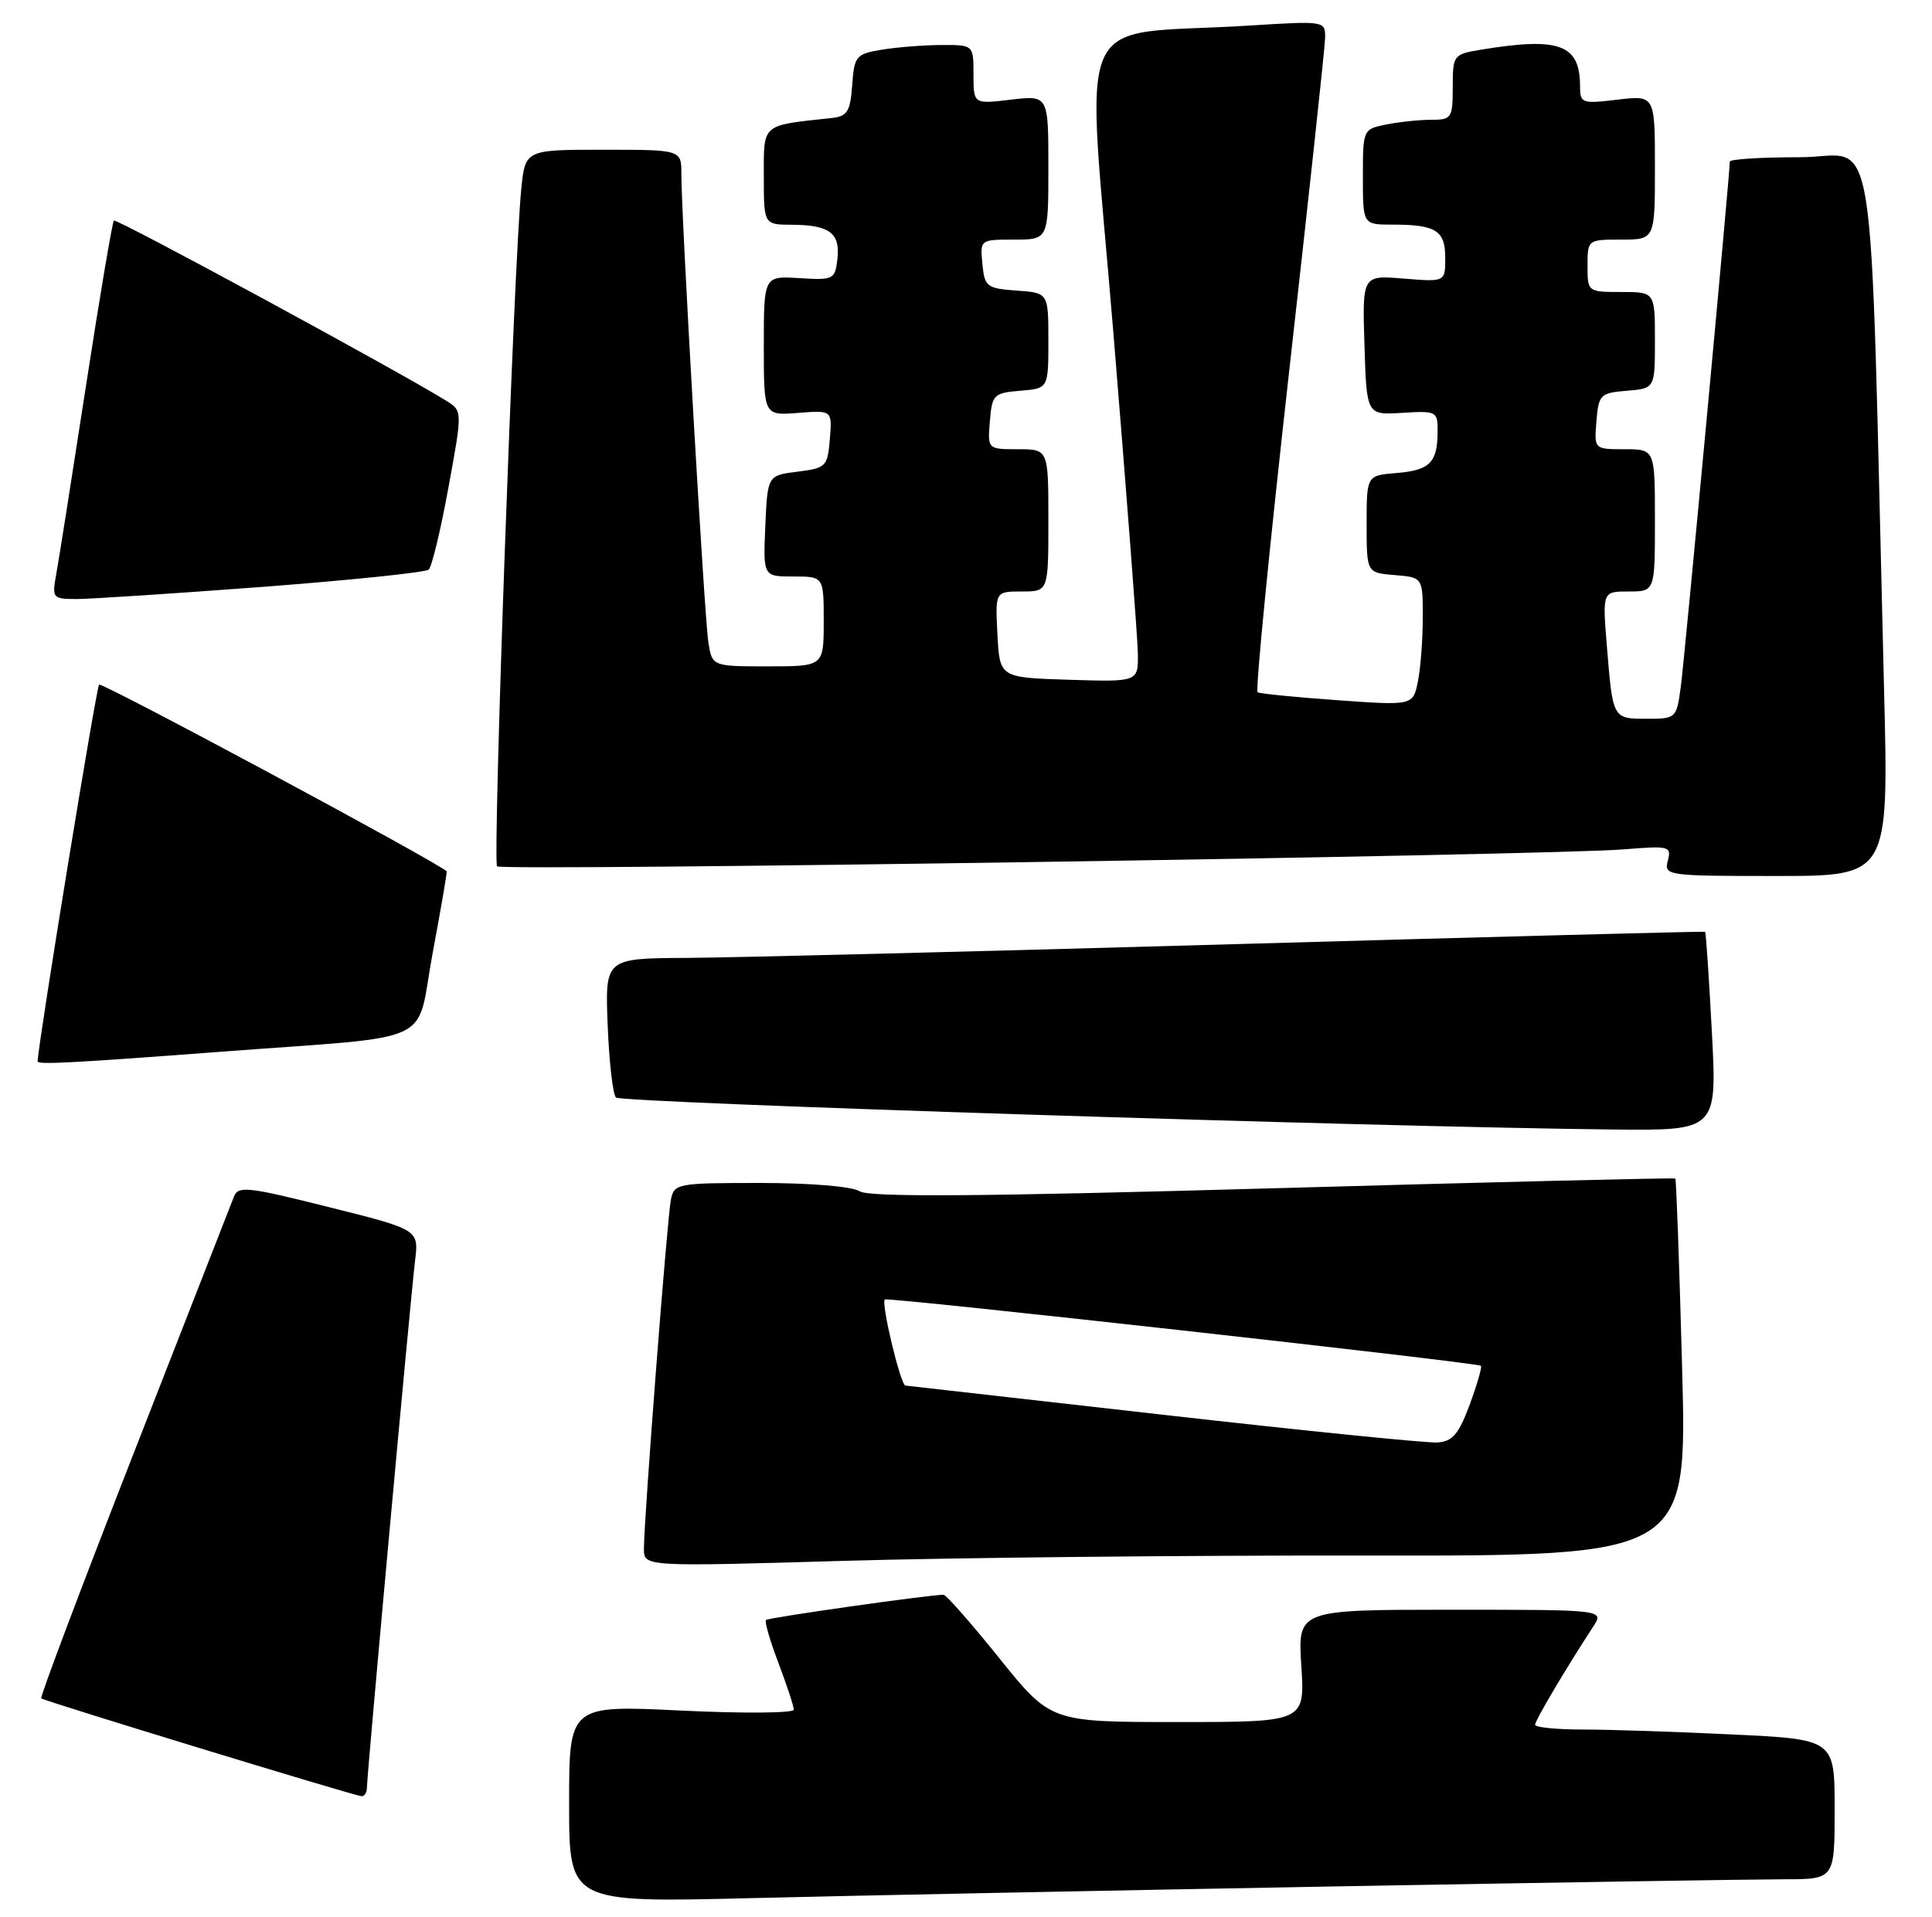 <?xml version="1.0" encoding="UTF-8" standalone="no"?>
<!DOCTYPE svg PUBLIC "-//W3C//DTD SVG 1.1//EN" "http://www.w3.org/Graphics/SVG/1.1/DTD/svg11.dtd" >
<svg xmlns="http://www.w3.org/2000/svg" xmlns:xlink="http://www.w3.org/1999/xlink" version="1.1" viewBox="0 0 258 256">
 <g >
 <path fill="currentColor"
d=" M 177.99 251.96 C 207.41 251.43 234.52 251.00 238.24 251.00 C 245.00 251.00 245.00 251.00 245.00 241.66 C 245.00 232.31 245.00 232.31 231.34 231.66 C 223.83 231.29 214.83 231.00 211.34 231.00 C 207.85 231.00 205.00 230.71 205.00 230.36 C 205.00 229.78 209.15 222.77 212.76 217.25 C 214.23 215.00 214.23 215.00 193.77 215.00 C 173.30 215.00 173.30 215.00 173.78 222.50 C 174.26 230.00 174.26 230.00 157.28 230.00 C 140.31 230.00 140.31 230.00 133.47 221.50 C 129.71 216.82 126.35 213.00 126.00 213.00 C 124.08 213.00 102.61 216.05 102.29 216.37 C 102.08 216.58 102.83 219.17 103.96 222.13 C 105.08 225.08 106.00 227.88 106.00 228.35 C 106.00 228.81 99.25 228.87 91.00 228.47 C 76.00 227.74 76.00 227.74 76.00 240.93 C 76.00 254.12 76.00 254.12 100.25 253.52 C 113.59 253.19 148.57 252.49 177.99 251.96 Z  M 49.00 238.75 C 49.00 237.06 54.80 173.59 55.43 168.37 C 55.93 164.23 55.93 164.23 43.90 161.22 C 33.02 158.49 31.80 158.36 31.23 159.85 C 30.88 160.76 24.88 176.12 17.89 194.00 C 10.90 211.88 5.33 226.65 5.51 226.84 C 5.85 227.18 46.83 239.70 48.25 239.90 C 48.66 239.95 49.00 239.44 49.00 238.75 Z  M 182.41 207.76 C 225.31 207.83 225.31 207.83 224.63 182.72 C 224.26 168.91 223.85 157.52 223.72 157.41 C 223.60 157.29 199.44 157.88 170.04 158.71 C 130.76 159.82 116.11 159.92 114.80 159.11 C 113.77 158.46 108.21 158.00 101.53 158.00 C 90.41 158.00 90.02 158.07 89.59 160.25 C 89.09 162.72 85.98 203.06 85.99 206.87 C 86.00 209.25 86.00 209.25 112.75 208.47 C 127.46 208.04 158.81 207.73 182.41 207.76 Z  M 228.60 137.79 C 228.22 130.52 227.81 124.51 227.70 124.45 C 227.59 124.38 199.38 125.12 165.00 126.10 C 130.62 127.08 97.62 127.91 91.65 127.94 C 80.80 128.00 80.80 128.00 81.15 136.92 C 81.34 141.82 81.84 146.18 82.26 146.59 C 82.97 147.30 183.98 150.53 215.40 150.86 C 229.30 151.00 229.30 151.00 228.60 137.79 Z  M 29.41 140.48 C 58.94 138.24 55.43 139.88 57.79 127.22 C 58.89 121.33 59.73 116.44 59.65 116.37 C 58.04 114.94 13.59 91.07 13.23 91.44 C 12.86 91.81 5.24 138.47 5.02 141.75 C 4.98 142.22 9.38 141.99 29.41 140.48 Z  M 251.60 92.25 C 249.62 12.92 250.89 21.00 240.39 21.00 C 235.22 21.00 231.00 21.26 231.00 21.58 C 231.00 23.22 224.95 88.12 224.45 91.75 C 223.89 95.94 223.82 96.00 219.91 96.00 C 215.35 96.00 215.37 96.04 214.58 86.25 C 213.99 79.00 213.99 79.00 217.49 79.00 C 221.00 79.00 221.00 79.00 221.00 69.50 C 221.00 60.00 221.00 60.00 216.94 60.00 C 212.88 60.00 212.88 60.00 213.19 56.25 C 213.48 52.70 213.70 52.48 217.25 52.19 C 221.00 51.88 221.00 51.88 221.00 45.44 C 221.00 39.00 221.00 39.00 216.50 39.00 C 212.02 39.00 212.00 38.98 212.00 35.50 C 212.00 32.02 212.02 32.00 216.50 32.00 C 221.00 32.00 221.00 32.00 221.00 22.36 C 221.00 12.72 221.00 12.72 216.00 13.31 C 211.24 13.88 211.00 13.79 211.00 11.53 C 211.00 5.92 208.25 4.91 197.75 6.64 C 194.08 7.25 194.00 7.36 194.00 11.63 C 194.00 15.78 193.85 16.00 191.12 16.00 C 189.54 16.00 186.84 16.28 185.12 16.63 C 182.02 17.25 182.00 17.29 182.00 23.63 C 182.00 30.00 182.00 30.00 185.92 30.00 C 191.76 30.00 193.00 30.78 193.00 34.44 C 193.00 37.66 193.00 37.66 187.46 37.21 C 181.92 36.75 181.92 36.75 182.21 46.09 C 182.50 55.44 182.50 55.44 187.25 55.14 C 191.87 54.86 192.00 54.93 191.98 57.67 C 191.96 61.79 190.94 62.81 186.49 63.18 C 182.50 63.50 182.50 63.50 182.50 70.00 C 182.50 76.50 182.50 76.50 186.25 76.81 C 190.00 77.12 190.00 77.12 190.00 82.44 C 190.00 85.36 189.71 89.21 189.35 90.99 C 188.70 94.24 188.70 94.24 178.60 93.52 C 173.05 93.13 168.25 92.65 167.94 92.46 C 167.63 92.27 169.52 73.08 172.13 49.81 C 174.75 26.54 176.92 6.44 176.95 5.14 C 177.00 2.78 177.00 2.78 166.75 3.42 C 142.84 4.91 145.02 -0.03 148.67 44.32 C 150.44 65.87 151.92 85.20 151.95 87.29 C 152.00 91.08 152.00 91.08 142.75 90.79 C 133.50 90.50 133.50 90.50 133.20 84.75 C 132.90 79.00 132.90 79.00 136.45 79.00 C 140.00 79.00 140.00 79.00 140.00 69.50 C 140.00 60.00 140.00 60.00 135.94 60.00 C 131.88 60.00 131.88 60.00 132.19 56.25 C 132.48 52.70 132.70 52.48 136.25 52.19 C 140.00 51.88 140.00 51.88 140.00 45.50 C 140.00 39.11 140.00 39.11 135.75 38.81 C 131.76 38.52 131.48 38.30 131.19 35.25 C 130.87 32.01 130.89 32.00 135.44 32.00 C 140.00 32.00 140.00 32.00 140.00 22.36 C 140.00 12.72 140.00 12.72 135.00 13.31 C 130.00 13.91 130.00 13.91 130.00 9.95 C 130.00 6.00 130.00 6.00 125.75 6.01 C 123.41 6.02 119.84 6.30 117.80 6.63 C 114.30 7.21 114.09 7.46 113.80 11.37 C 113.54 14.94 113.16 15.54 111.00 15.77 C 101.61 16.78 102.00 16.44 102.00 23.55 C 102.00 30.00 102.00 30.00 105.75 30.02 C 110.77 30.04 112.23 31.13 111.83 34.58 C 111.51 37.33 111.32 37.43 106.75 37.15 C 102.00 36.85 102.00 36.85 102.00 46.18 C 102.00 55.51 102.00 55.51 106.57 55.15 C 111.13 54.79 111.13 54.79 110.82 58.64 C 110.51 62.32 110.32 62.52 106.50 63.00 C 102.50 63.50 102.50 63.50 102.20 70.25 C 101.91 77.00 101.91 77.00 105.95 77.00 C 110.00 77.00 110.00 77.00 110.00 83.00 C 110.00 89.00 110.00 89.00 102.55 89.00 C 95.09 89.00 95.09 89.00 94.59 85.75 C 94.06 82.29 90.97 28.72 90.99 23.25 C 91.00 20.00 91.00 20.00 80.57 20.00 C 70.14 20.00 70.14 20.00 69.61 25.25 C 68.64 34.73 65.77 115.10 66.38 115.71 C 67.04 116.37 206.87 114.27 216.88 113.44 C 222.92 112.95 223.23 113.02 222.72 114.96 C 222.20 116.95 222.58 117.00 237.21 117.00 C 252.22 117.00 252.22 117.00 251.60 92.25 Z  M 35.00 78.39 C 46.83 77.49 56.84 76.45 57.25 76.08 C 57.67 75.70 58.85 70.78 59.88 65.14 C 61.76 54.89 61.76 54.89 59.63 53.55 C 53.52 49.73 15.54 29.13 15.21 29.46 C 15.00 29.67 13.31 39.66 11.46 51.67 C 9.61 63.68 7.83 74.96 7.50 76.75 C 6.93 79.88 7.03 80.00 10.20 80.01 C 12.02 80.01 23.17 79.28 35.00 78.39 Z  M 155.50 188.98 C 136.80 186.86 121.23 185.10 120.91 185.06 C 120.25 184.99 117.63 174.01 118.16 173.56 C 118.57 173.22 197.32 181.99 197.76 182.42 C 197.93 182.59 197.25 184.93 196.26 187.62 C 194.80 191.55 193.97 192.53 191.97 192.66 C 190.61 192.76 174.20 191.10 155.50 188.98 Z "/>
</g>
</svg>